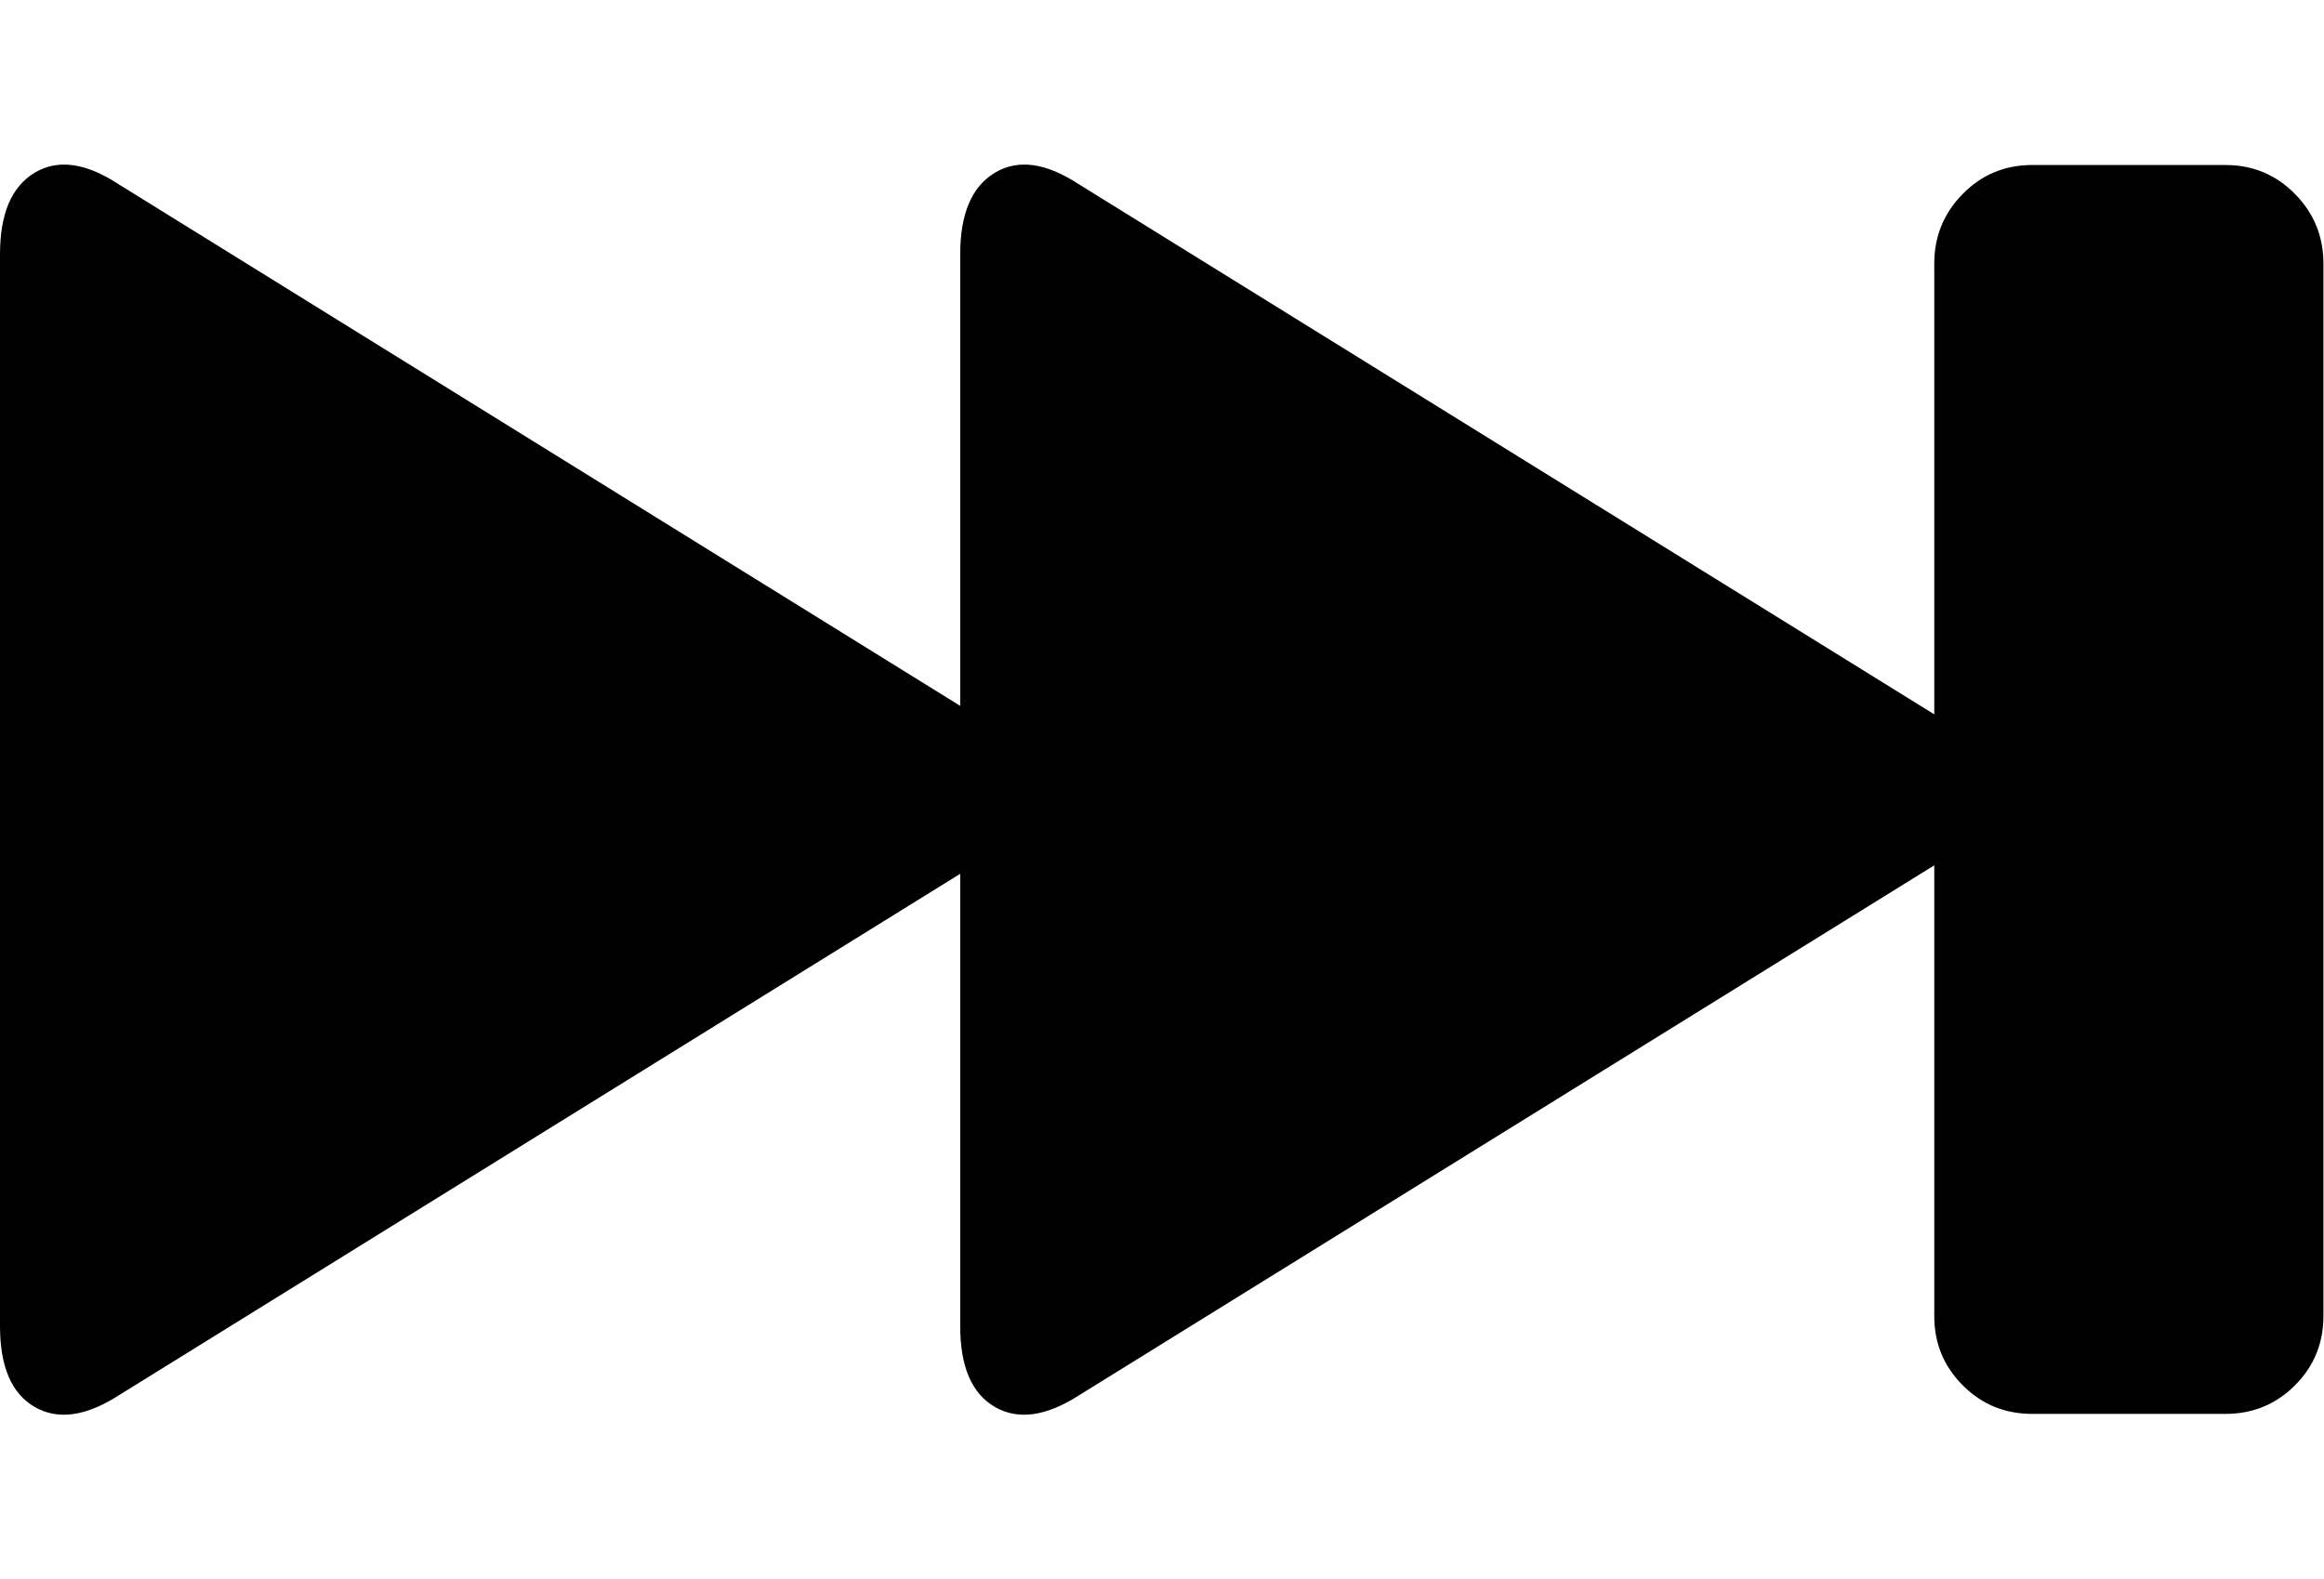 <svg height="1000" width="1471.68" xmlns="http://www.w3.org/2000/svg"><path d="M0 839.936v-678.808q0 -38.552 21.96 -51.728t53.192 7.32l532.896 330.376v-285.968q0 -38.552 21.96 -51.728t53.192 7.32l541.68 335.744v-285.48q0 -25.864 18.056 -44.164t43.92 -18.3h122.488q25.864 0 43.92 18.3t18.056 44.164v666.608q0 25.864 -18.056 43.92t-43.92 18.056h-122.488q-25.864 0 -43.92 -18.056t-18.056 -43.92v-285.48l-541.68 335.744q-31.232 20.008 -53.192 7.32t-21.96 -51.24v-286.456l-532.896 330.376q-31.232 20.008 -53.192 7.32t-21.96 -51.24z"/></svg>